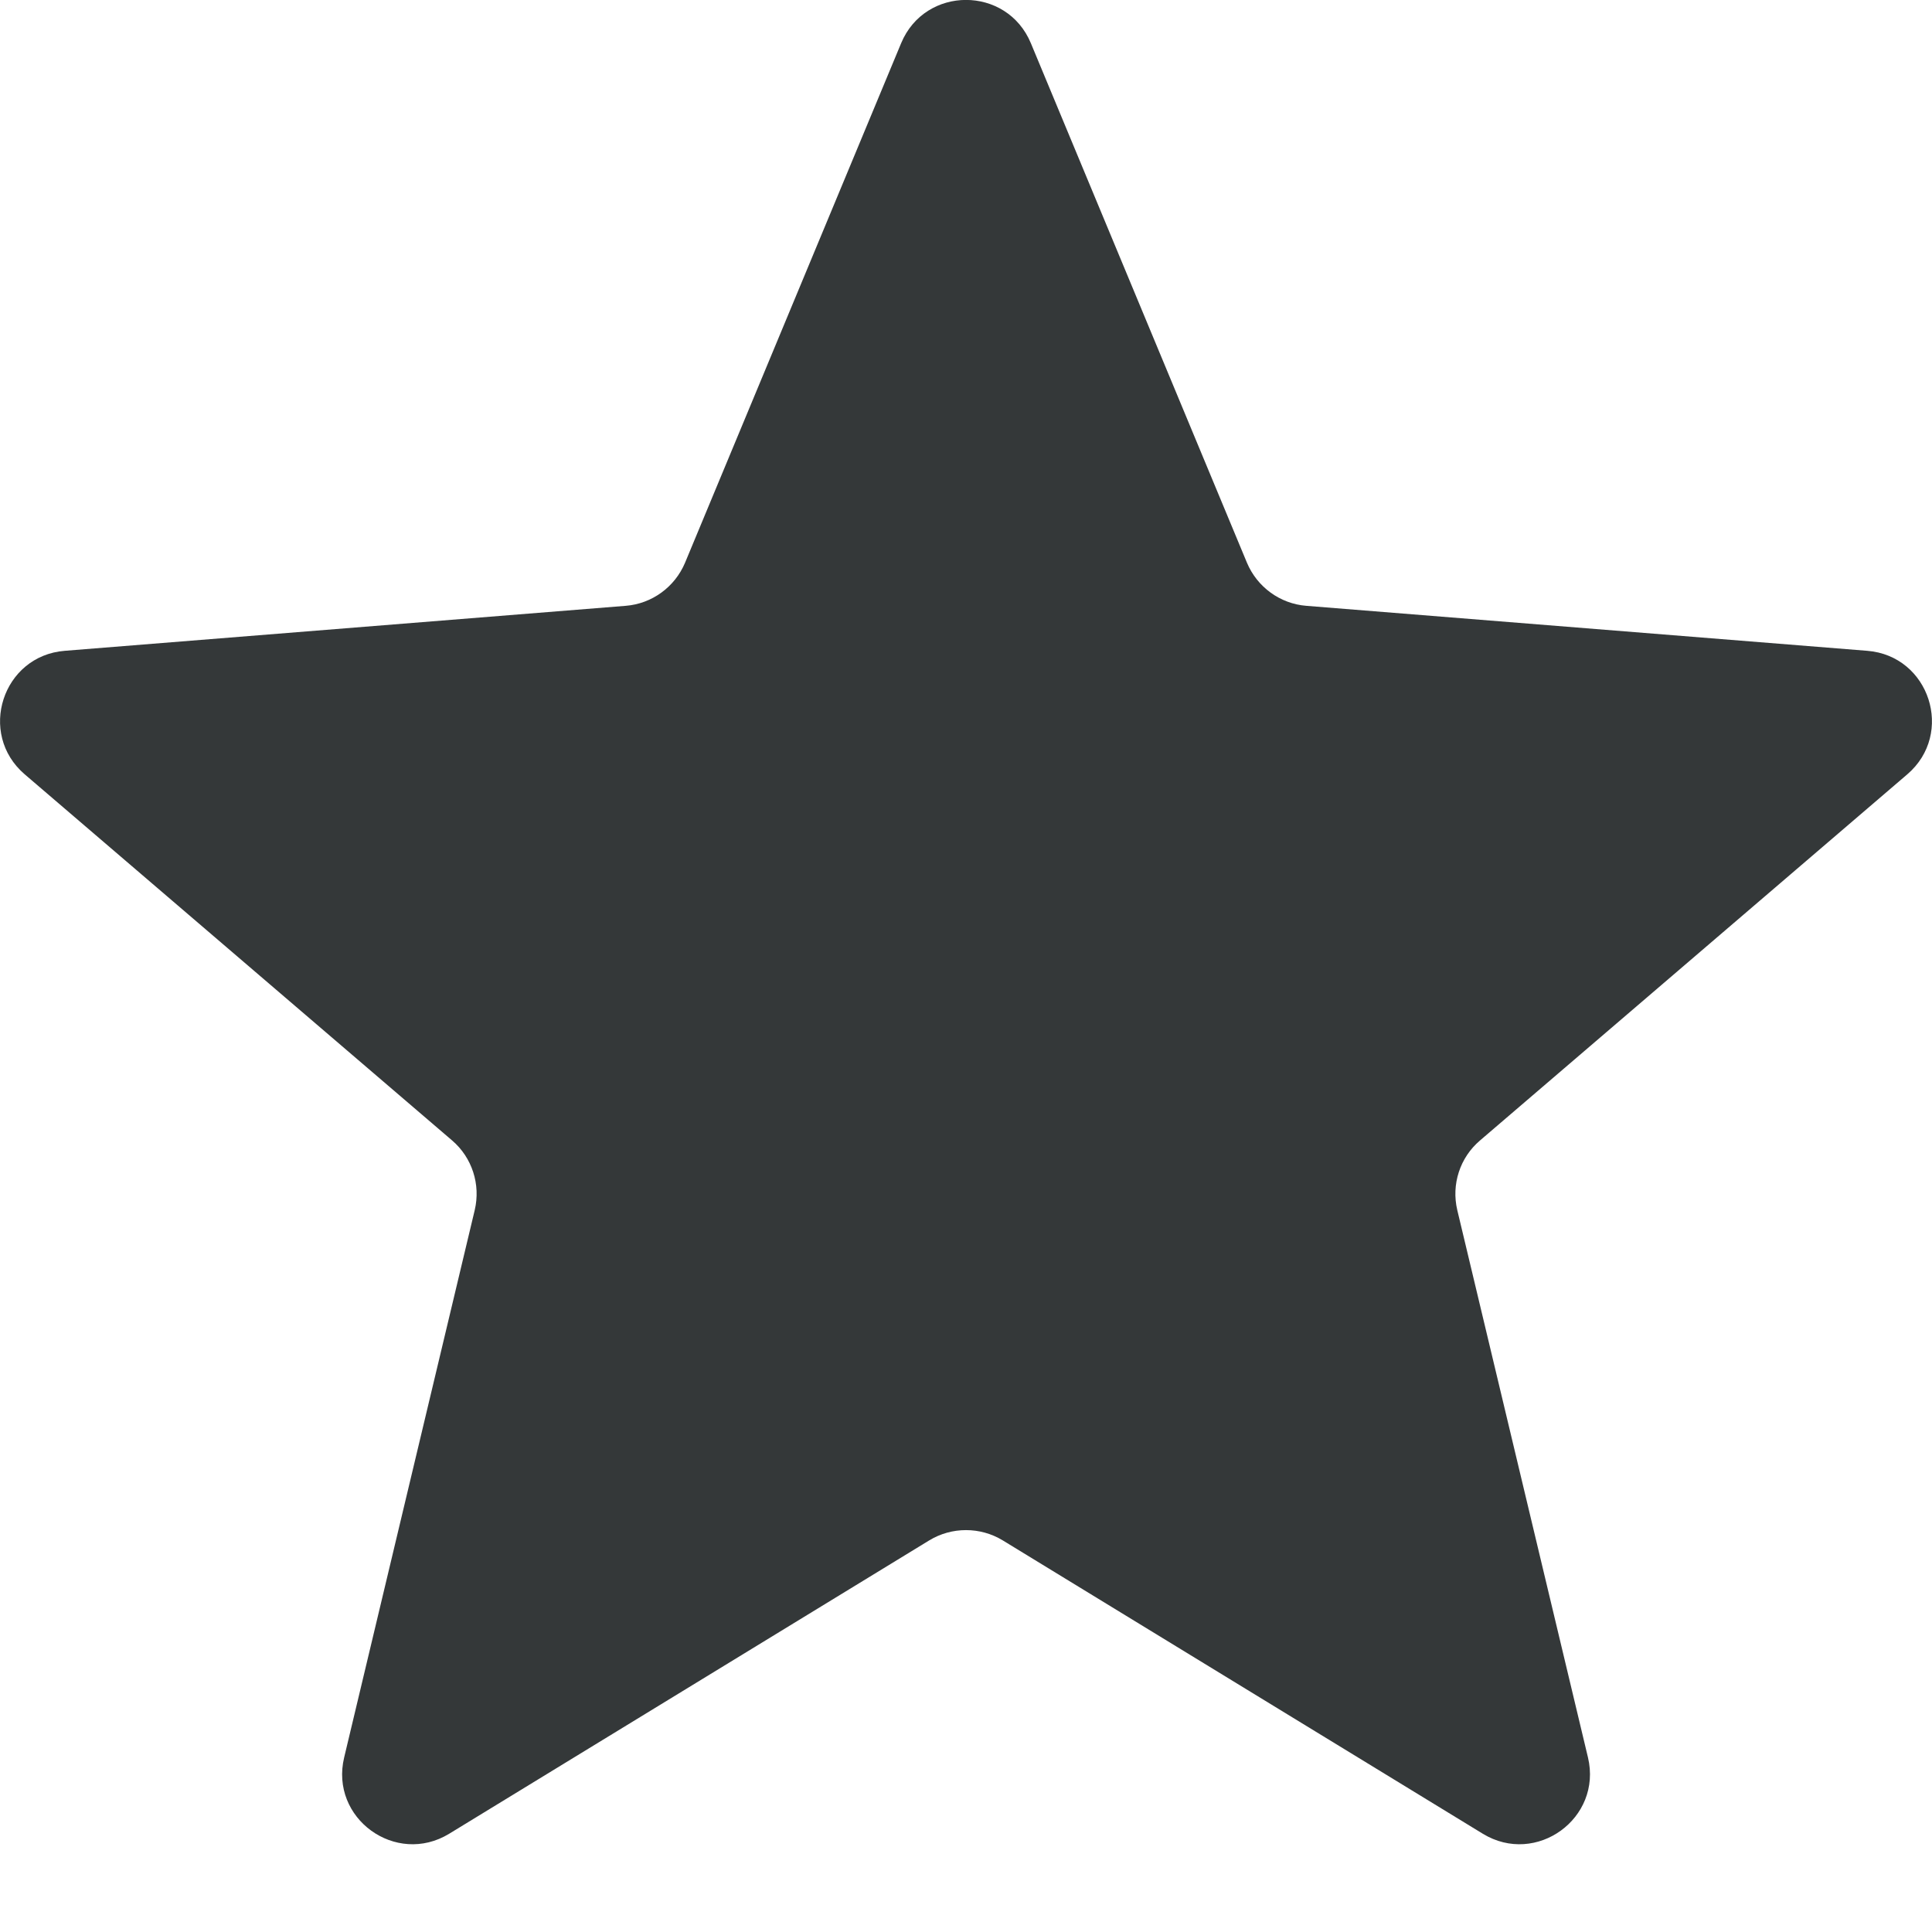 <svg width="14" height="14" viewBox="0 0 14 14" fill="none" xmlns="http://www.w3.org/2000/svg">
<path d="M6.53 0.313C6.704 -0.105 7.296 -0.105 7.47 0.313L9.036 4.078C9.11 4.254 9.276 4.375 9.466 4.39L13.531 4.716C13.982 4.752 14.165 5.316 13.821 5.611L10.725 8.264C10.579 8.388 10.516 8.583 10.56 8.769L11.507 12.735C11.612 13.176 11.132 13.524 10.745 13.288L7.266 11.162C7.103 11.063 6.897 11.063 6.734 11.162L3.255 13.288C2.868 13.524 2.388 13.176 2.494 12.735L3.44 8.769C3.484 8.583 3.421 8.388 3.276 8.264L0.179 5.611C-0.165 5.316 0.018 4.752 0.469 4.716L4.534 4.39C4.724 4.375 4.89 4.254 4.964 4.078L6.53 0.313Z" fill="#343839"/>
</svg>
